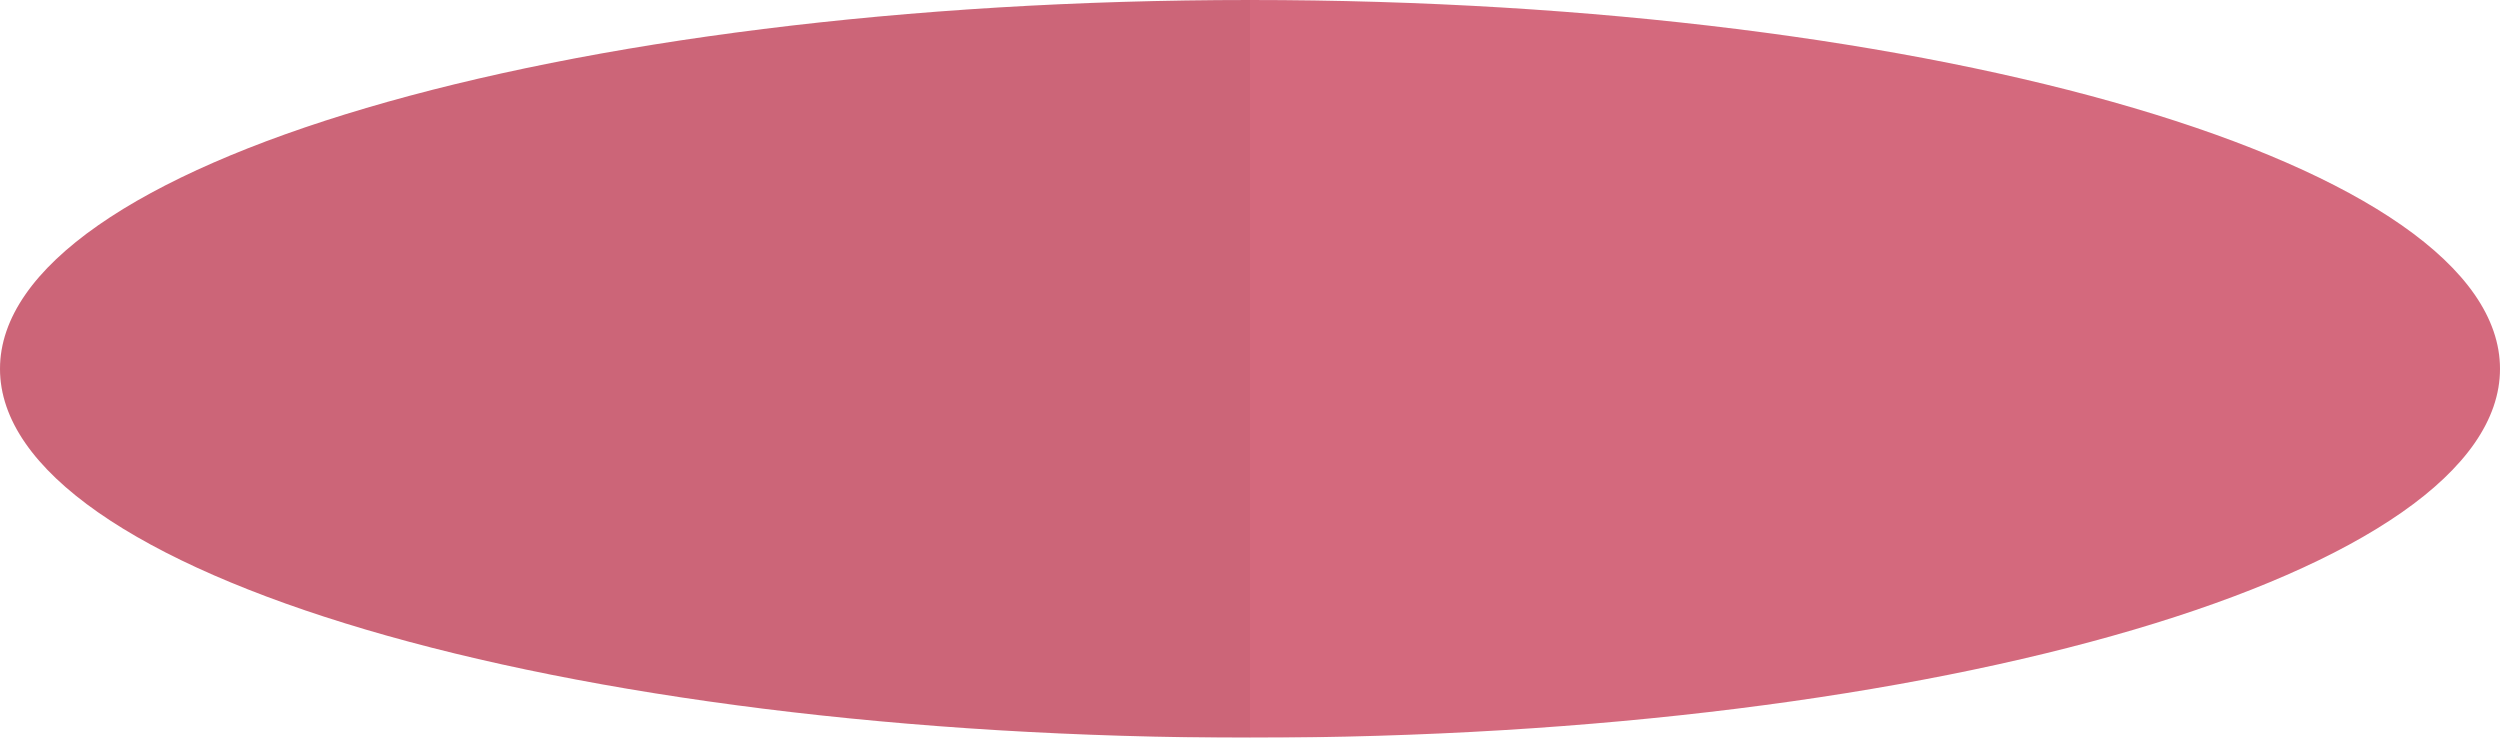 <svg width="427" height="126" viewBox="0 0 427 126" version="1.1" xmlns="http://www.w3.org/2000/svg" xmlns:xlink="http://www.w3.org/1999/xlink">
<title>Group</title>
<desc>Created using Figma</desc>
<g id="Canvas" transform="translate(4091 -1145)">
<g id="Group">
<g id="Ellipse 2" opacity="0.8">
<use xlink:href="#path0_fill" transform="translate(-4091 1145)" fill="#C9445D"/>
</g>
<g id="Ellipse 2.1" opacity="0.04">
<use xlink:href="#path1_fill" transform="translate(-4091 1145)"/>
</g>
</g>
</g>
<defs>
<path id="path0_fill" d="M 427 63C 427 97.794 331.413 126 213.5 126C 95.587 126 0 97.794 0 63C 0 28.206 95.587 0 213.5 0C 331.413 0 427 28.206 427 63Z"/>
<path id="path1_fill" d="M 213.5 56.7C 213.5 91.494 213.5 126 213.5 126C 95.587 126 0 97.794 0 63C 0 28.206 95.587 0 213.5 0C 213.5 0 213.5 21.906 213.5 56.7Z"/>
</defs>
</svg>
